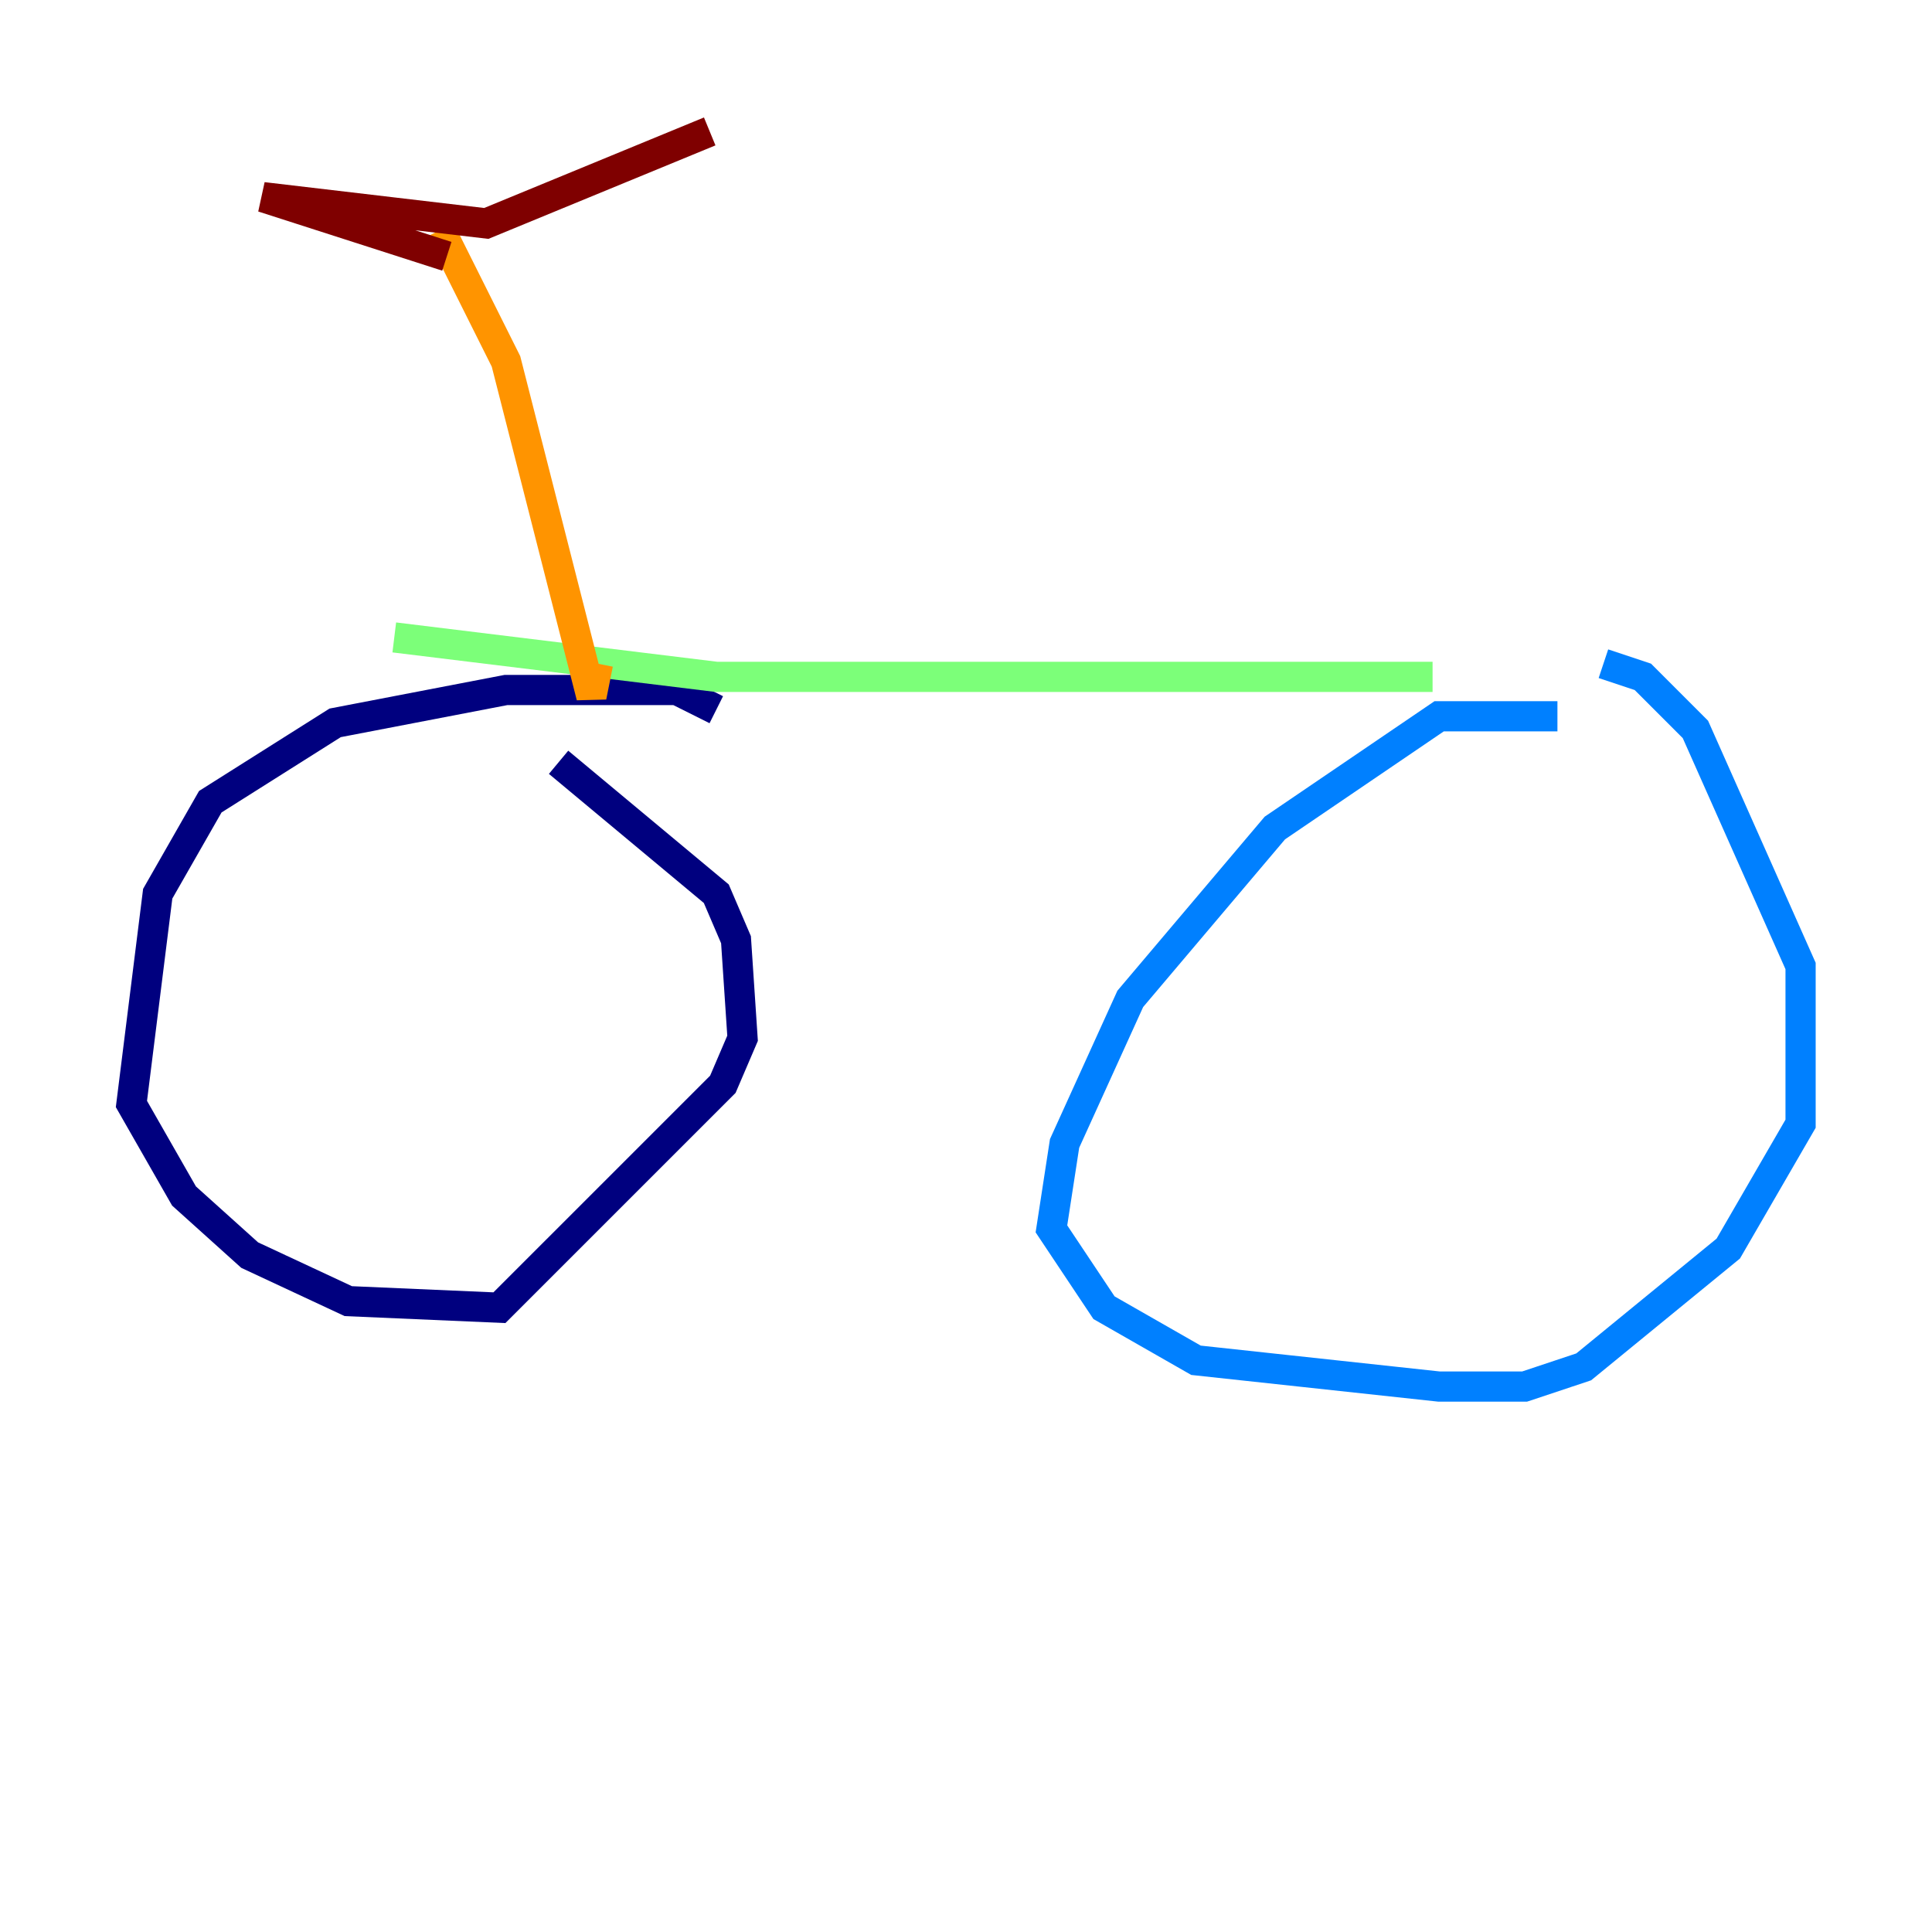 <?xml version="1.0" encoding="utf-8" ?>
<svg baseProfile="tiny" height="128" version="1.2" viewBox="0,0,128,128" width="128" xmlns="http://www.w3.org/2000/svg" xmlns:ev="http://www.w3.org/2001/xml-events" xmlns:xlink="http://www.w3.org/1999/xlink"><defs /><polyline fill="none" points="47.456,47.02 44.843,45.714 33.524,45.714 22.204,47.891 13.932,53.116 10.449,59.211 8.707,73.143 12.191,79.238 16.544,83.156 23.075,86.204 33.088,86.639 47.891,71.837 49.197,68.789 48.762,62.258 47.456,59.211 37.007,50.503" stroke="#00007f" stroke-width="2" /><polyline fill="none" points="103.184,47.456 95.347,47.456 84.463,54.857 74.884,66.177 70.531,75.755 69.66,81.415 73.143,86.639 79.238,90.122 95.347,91.864 101.007,91.864 104.925,90.558 114.503,82.721 119.293,74.449 119.293,64.0 112.326,48.327 108.844,44.843 106.231,43.973" stroke="#0080ff" stroke-width="2" /><polyline fill="none" points="26.122,42.231 47.456,44.843 94.912,44.843" stroke="#7cff79" stroke-width="2" /><polyline fill="none" points="29.17,15.238 33.524,23.946 39.184,46.15 39.619,43.973" stroke="#ff9400" stroke-width="2" /><polyline fill="none" points="29.605,16.98 17.415,13.061 32.218,14.803 47.02,8.707" stroke="#7f0000" stroke-width="2" /></svg>